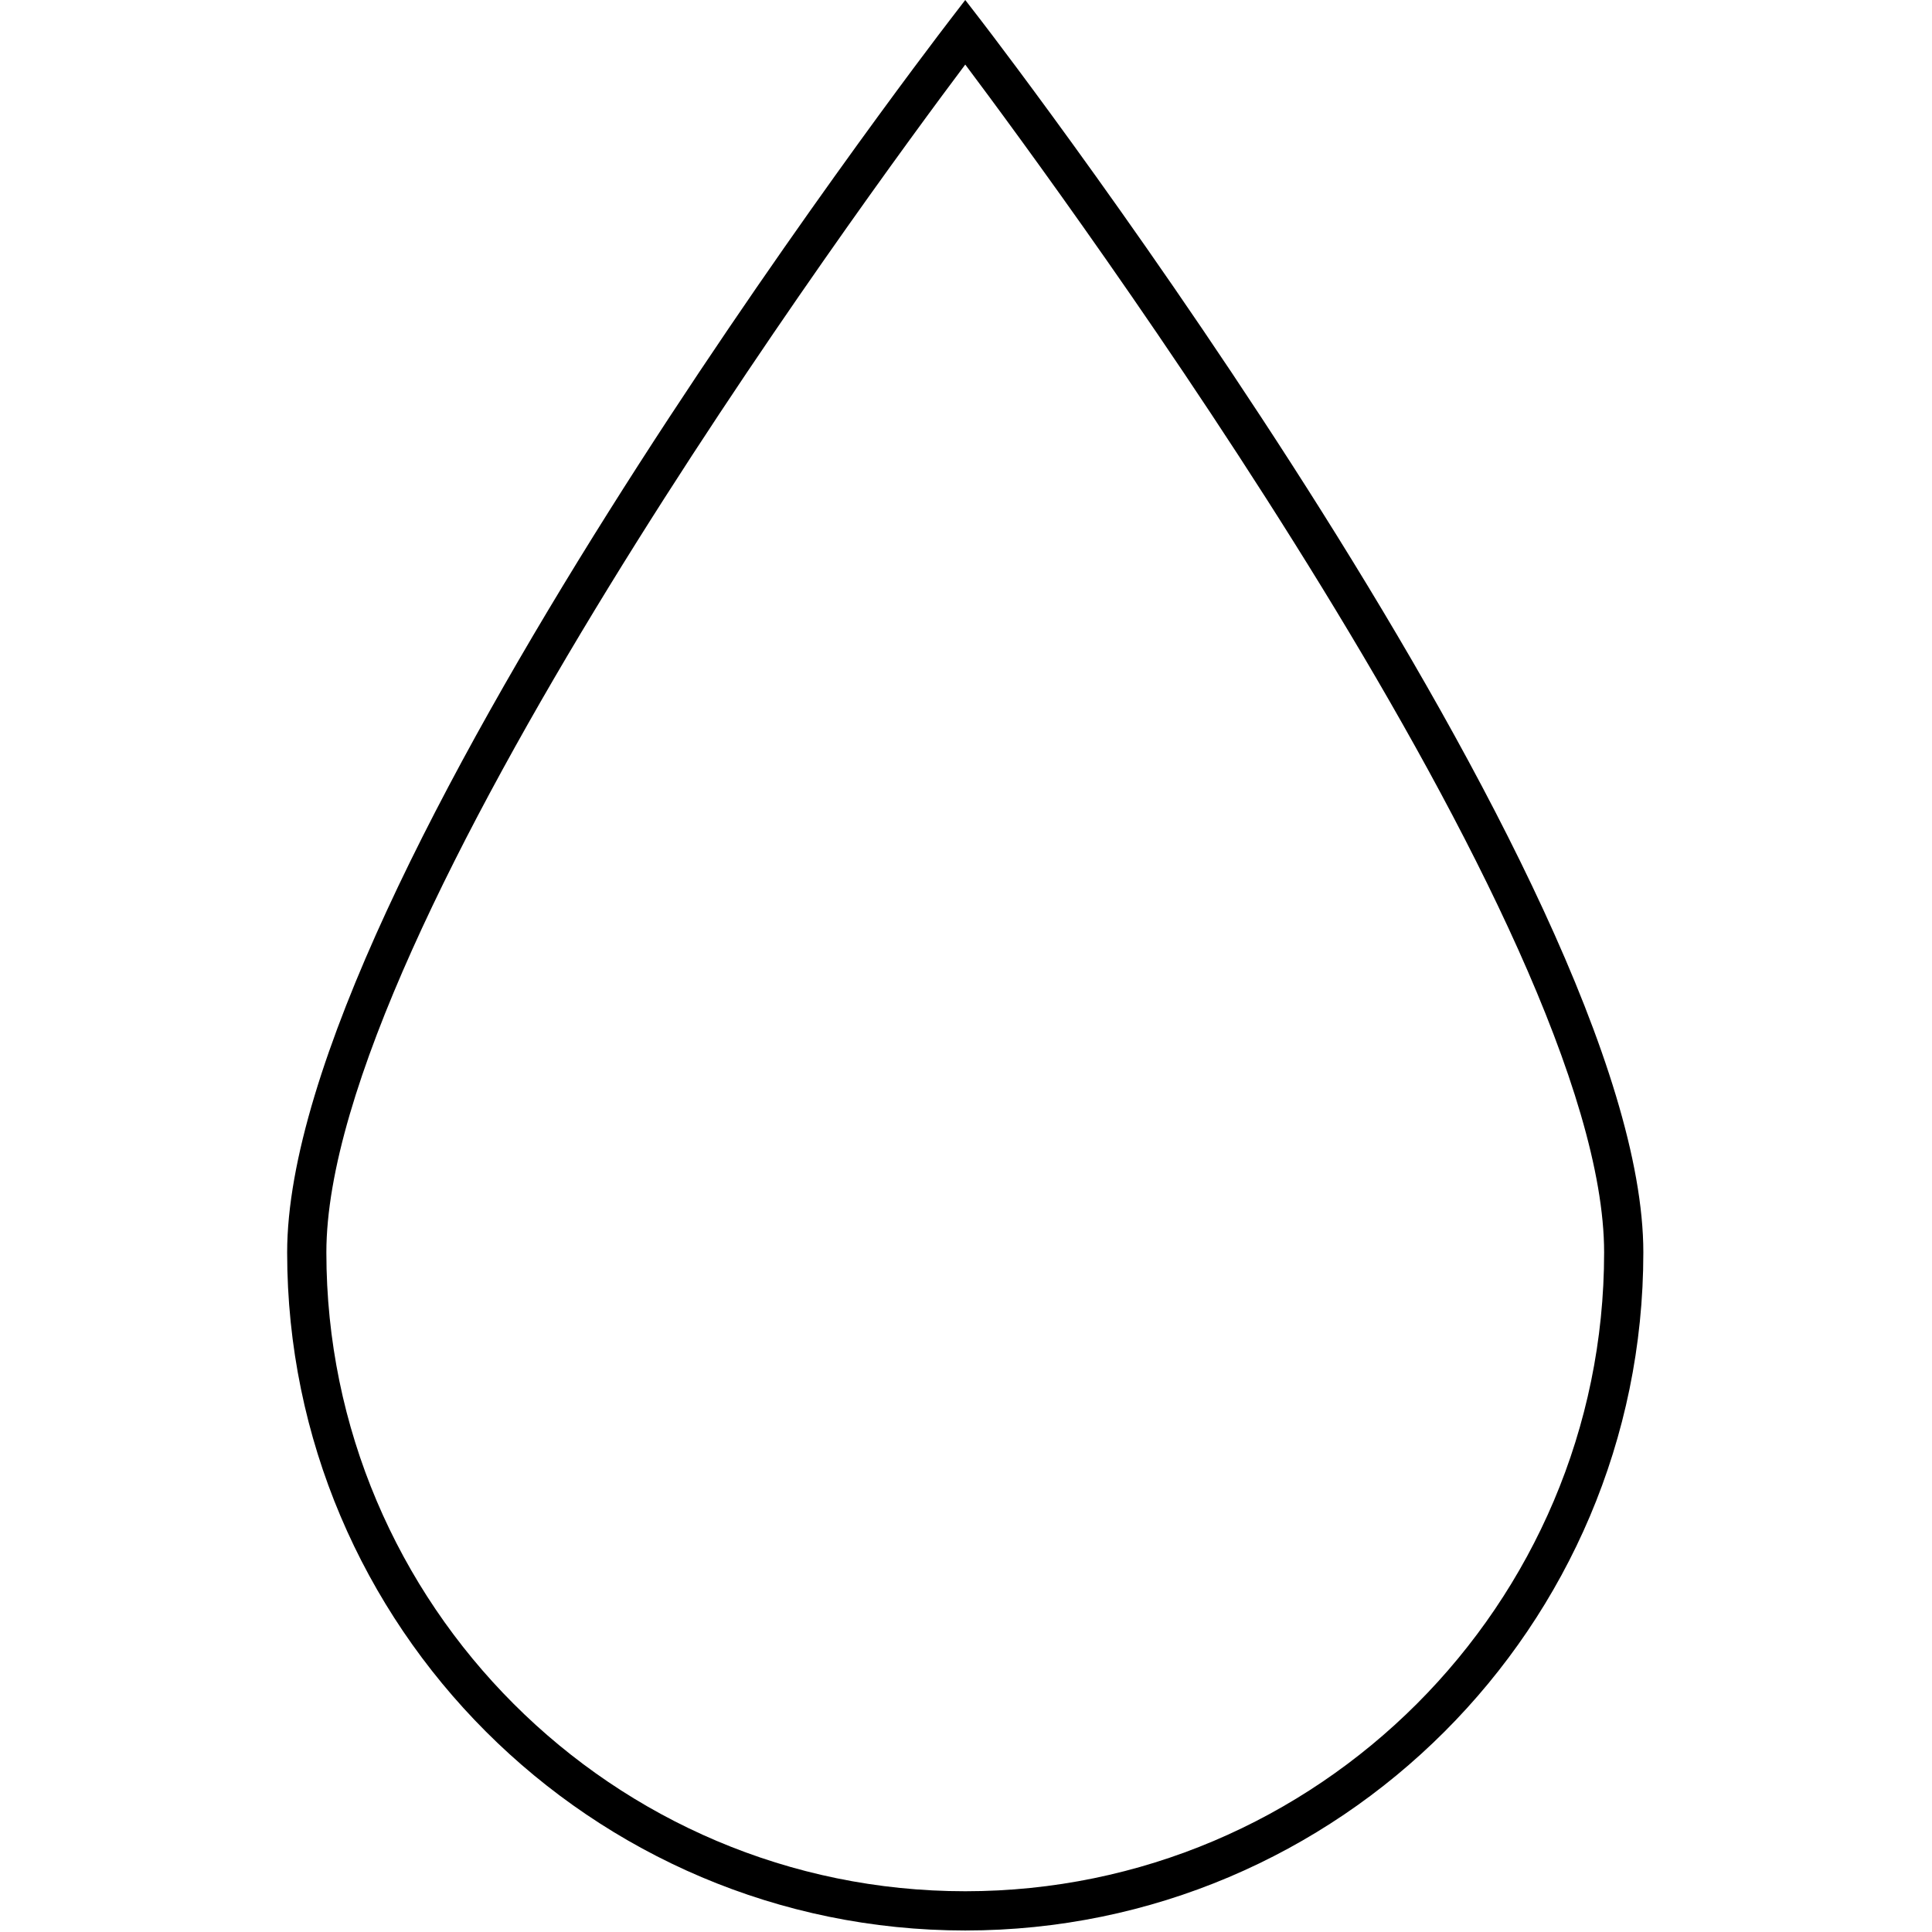 <?xml version="1.0" encoding="UTF-8"?>
<svg xmlns="http://www.w3.org/2000/svg" xmlns:xlink="http://www.w3.org/1999/xlink" width="265px" height="265px" viewBox="0 0 265 265" version="1.1">
<g id="surface1">
<path style=" stroke:none;fill-rule:nonzero;fill:rgb(0%,0%,0%);fill-opacity:1;" d="M 132.398 264.793 C 183.68 264.793 225.406 223.074 225.406 171.793 C 225.406 121.57 138.238 7.586 134.527 2.758 L 132.398 0 L 130.266 2.777 C 126.559 7.594 39.387 121.59 39.387 171.801 C 39.387 223.074 81.113 264.793 132.398 264.793 Z M 132.398 8.855 C 146.008 26.996 220.027 127.617 220.027 171.793 C 220.027 220.098 180.707 259.41 132.398 259.41 C 84.078 259.41 44.766 220.098 44.766 171.793 C 44.766 127.617 118.781 26.996 132.398 8.855 Z M 132.398 8.855 "/>
</g>
</svg>
